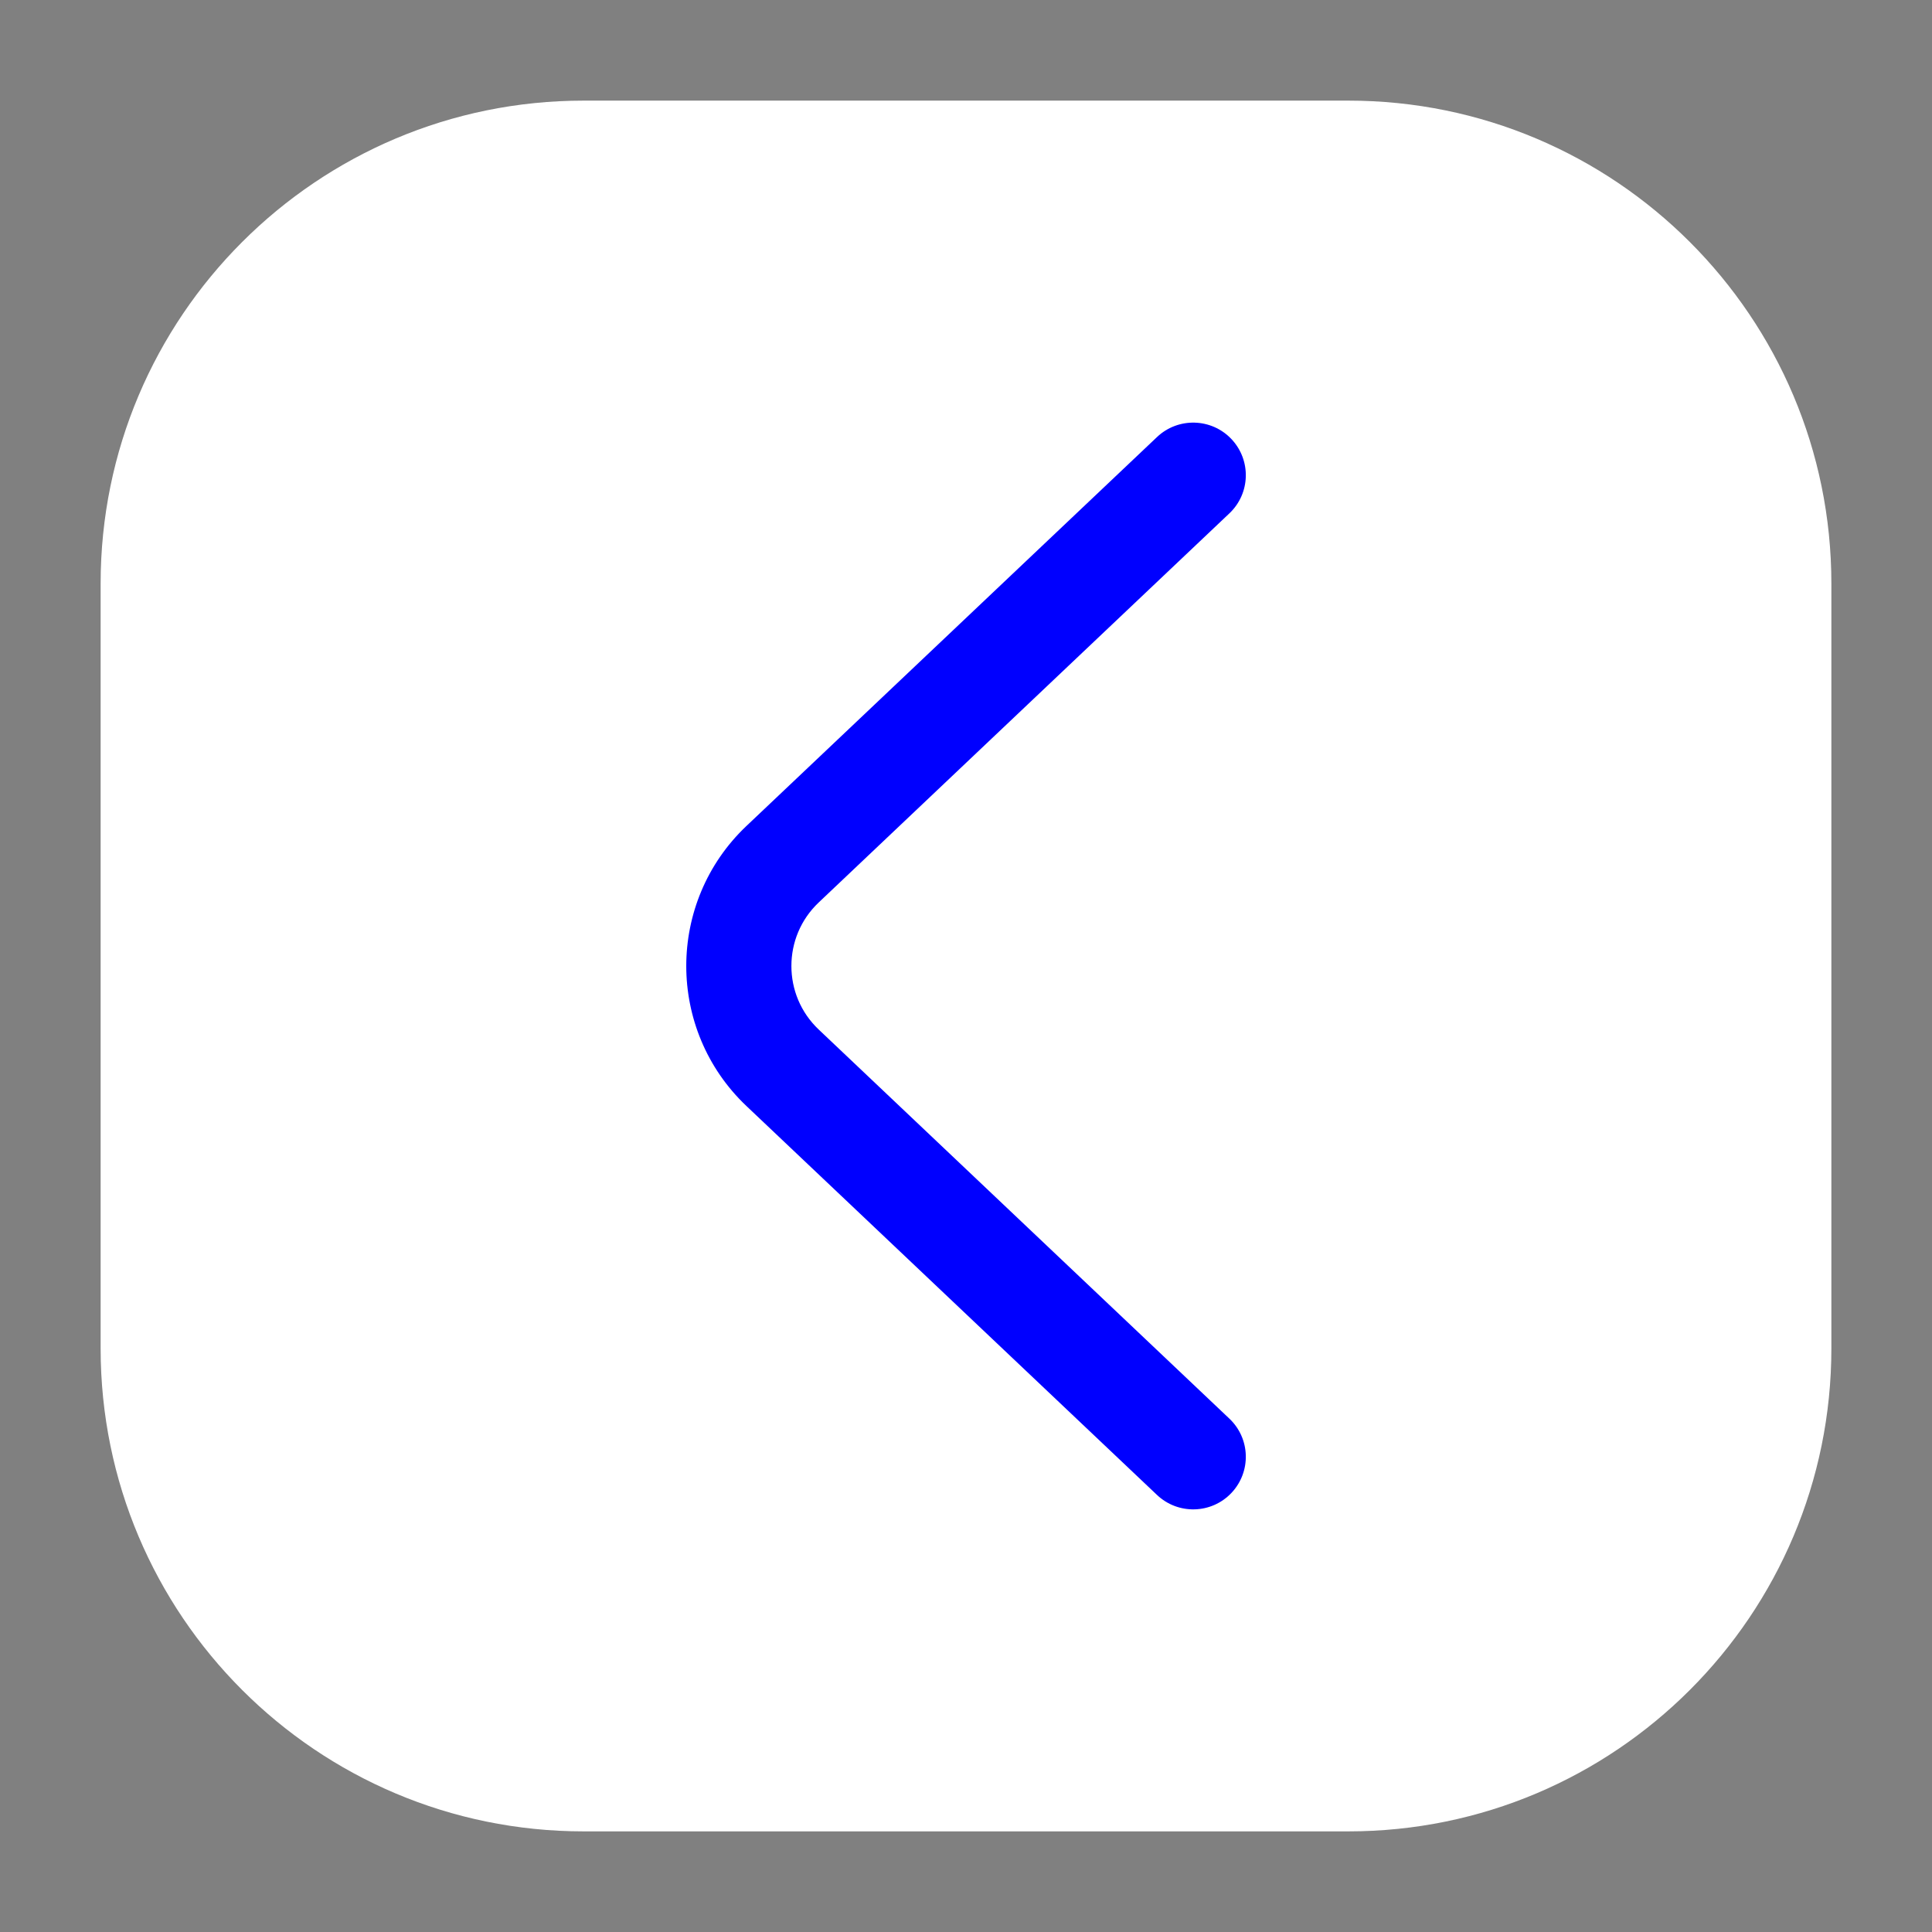 <?xml version="1.0" encoding="utf-8"?>
<svg width="800px" height="800px" viewBox="0 0 24 24" fill="none" xmlns="http://www.w3.org/2000/svg">
<rect x="0" y="0" width="24" height="24" fill="#808080" stroke="none"/>
<g id="style=bulk">
<g id="arrow-short-left">
<path id="rectangle" d="M1.25 7.25C1.25 3.936 3.936 1.25 7.25 1.25L16.75 1.25C20.064 1.25 22.75 3.936 22.75 7.25L22.75 16.75C22.75 20.064 20.064 22.75 16.75 22.75L7.25 22.75C3.936 22.75 1.25 20.064 1.25 16.75L1.25 7.25Z" fill="white"/>
<path id="vector (Stroke)" fill-rule="evenodd" clip-rule="evenodd" d="M15.297 5.454C15.545 5.716 15.534 6.129 15.272 6.377L10.171 11.21C9.944 11.425 9.831 11.711 9.831 12C9.831 12.289 9.944 12.575 10.171 12.79L15.272 17.623C15.534 17.871 15.545 18.284 15.297 18.546C15.049 18.808 14.635 18.819 14.373 18.571L9.272 13.739C8.774 13.267 8.525 12.632 8.525 12C8.525 11.368 8.774 10.733 9.272 10.261L14.373 5.429C14.635 5.181 15.049 5.192 15.297 5.454Z" fill="blue"/>
</g>
</g>
</svg>